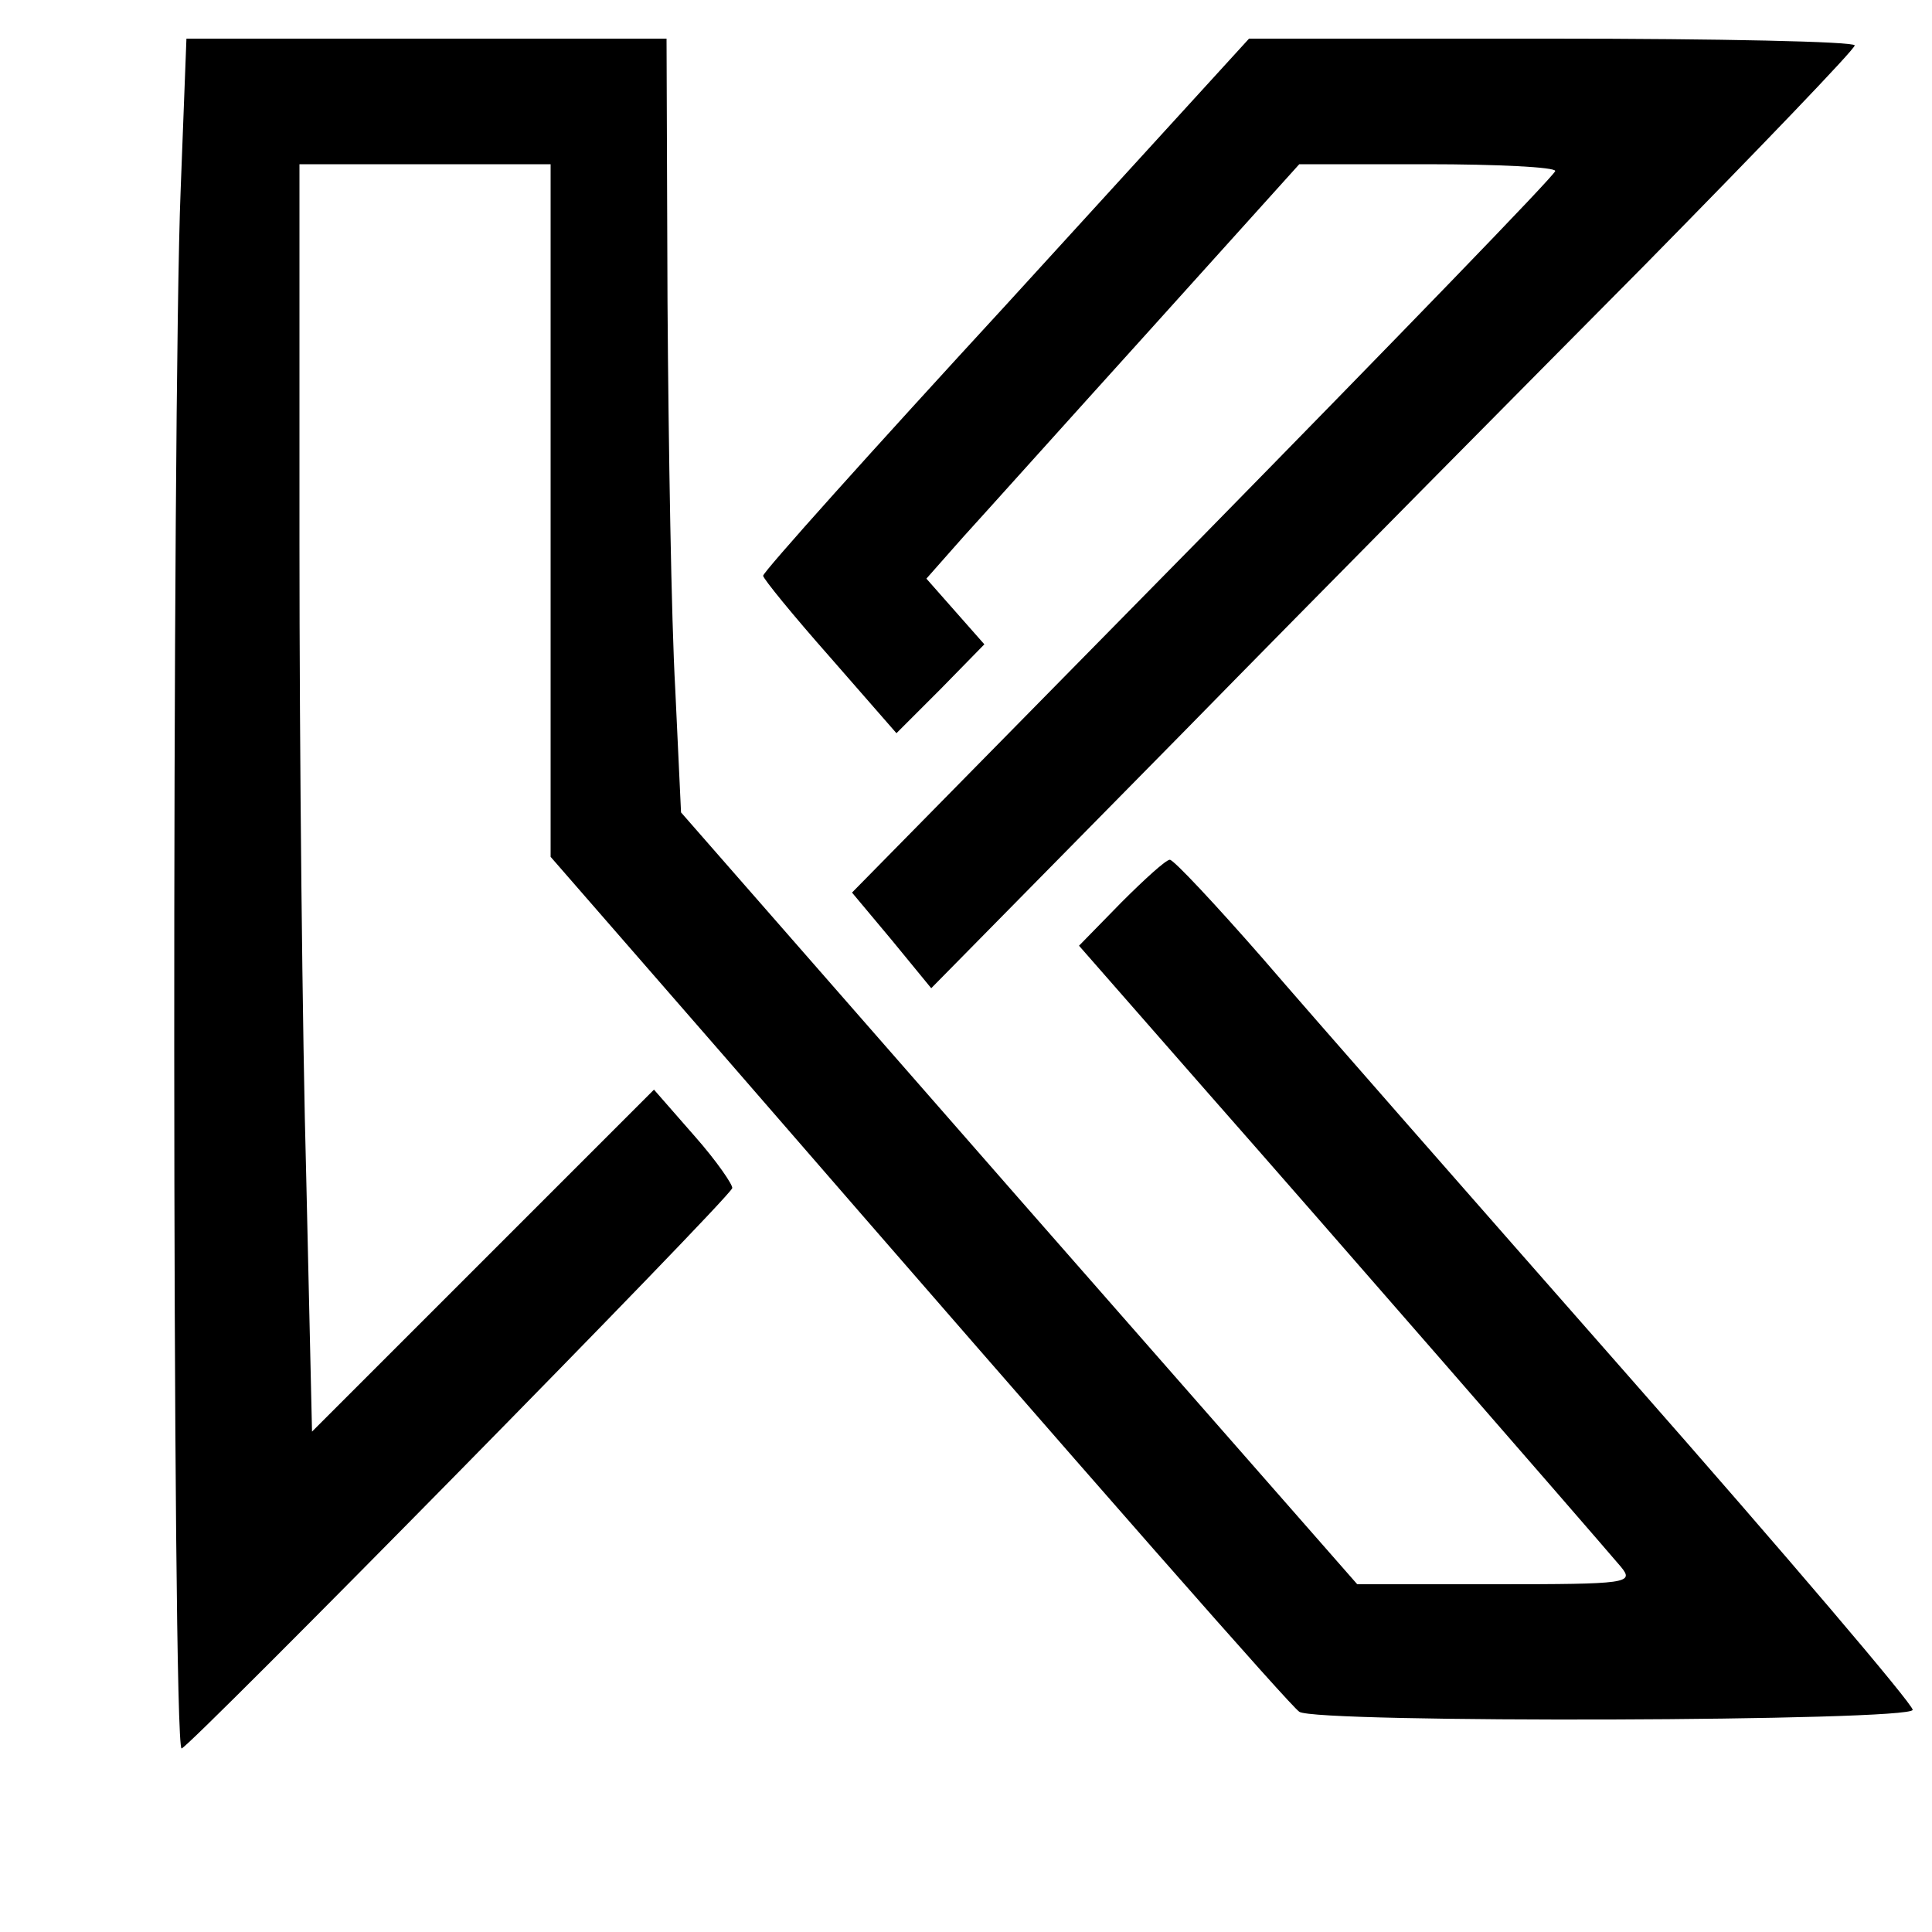 <?xml version="1.0" standalone="no"?>
<!DOCTYPE svg PUBLIC "-//W3C//DTD SVG 20010904//EN"
 "http://www.w3.org/TR/2001/REC-SVG-20010904/DTD/svg10.dtd">
<svg version="1.0" xmlns="http://www.w3.org/2000/svg"
 width="75px" height="75px" viewBox= "0 0 200 200"
 preserveAspectRatio="xMidYMid meet">

<g transform="translate(0,231) scale(0.1,-0.1)"
fill="#000000" stroke="none">
<path d="M187 2113 c-9 -219 -9 -1613 1 -1613 7 0 565 567 570 580 1 3 -16 28
-39 54 l-42 48 -177 -177 -177 -177 -6 264 c-4 145 -7 440 -7 656 l0 392 130
0 130 0 0 -358 0 -359 182 -209 c399 -460 583 -669 593 -676 16 -12 635 -10
635 2 0 6 -131 160 -292 343 -160 182 -332 378 -381 435 -49 56 -92 102 -96
102 -4 0 -26 -20 -50 -44 l-44 -45 134 -153 c118 -134 386 -442 427 -490 14
-17 7 -18 -129 -18 l-144 0 -350 399 -350 400 -6 128 c-4 70 -7 251 -8 401
l-1 272 -248 0 -249 0 -6 -157z"/>
<path d="M1042 1995 c-139 -151 -252 -277 -252 -281 0 -3 31 -41 69 -84 l69
-79 46 46 45 46 -30 34 -30 34 38 43 c21 23 108 120 193 214 l155 172 132 0
c73 0 133 -3 133 -7 -1 -5 -165 -174 -365 -378 l-363 -369 41 -49 41 -50 260
264 c142 145 358 363 478 484 120 122 218 224 218 228 0 4 -141 7 -313 7
l-314 0 -251 -275z"/>
</g>
</svg>
